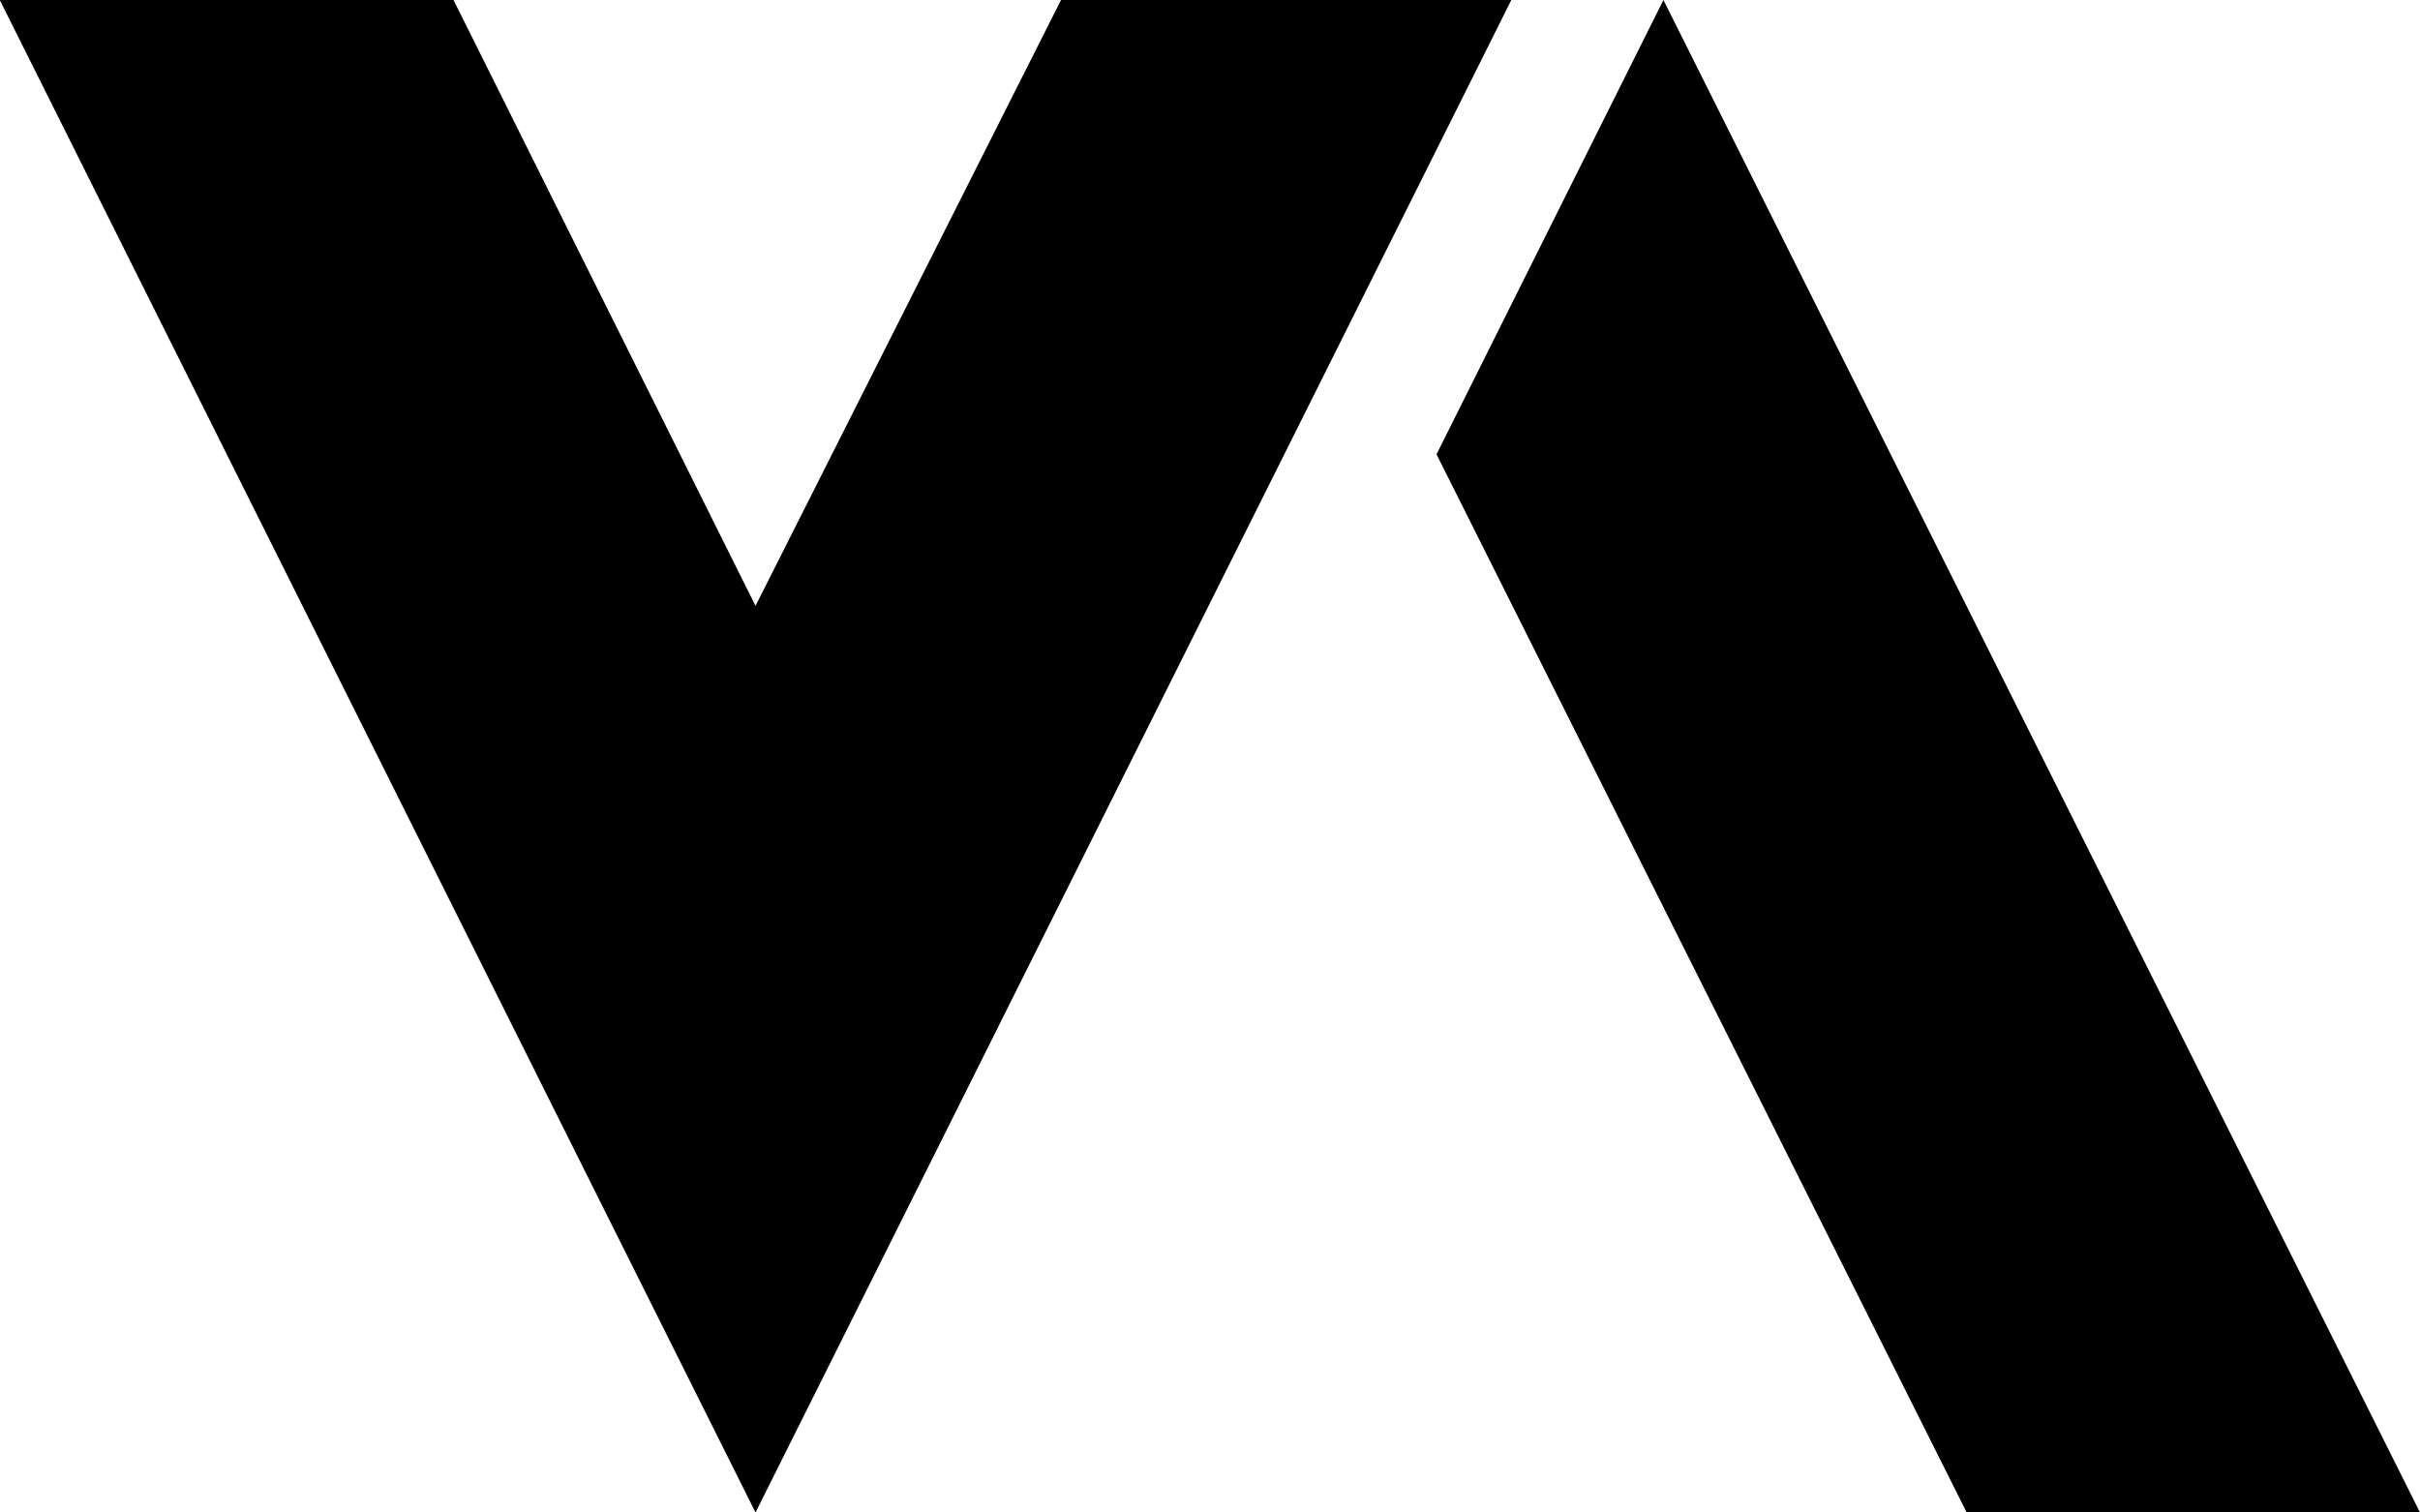 <?xml version="1.0" encoding="UTF-8" standalone="no"?><!DOCTYPE svg PUBLIC "-//W3C//DTD SVG 1.1//EN" "http://www.w3.org/Graphics/SVG/1.1/DTD/svg11.dtd"><svg width="100%" height="100%" viewBox="0 0 160 100" version="1.1" xmlns="http://www.w3.org/2000/svg" xmlns:xlink="http://www.w3.org/1999/xlink" xml:space="preserve" xmlns:serif="http://www.serif.com/" style="fill-rule:evenodd;clip-rule:evenodd;stroke-linejoin:round;stroke-miterlimit:1.414;"><g><path d="M70.15,0l29.772,0l-49.97,100l-49.967,-100l29.999,0l19.968,40.056l20.198,-40.056Z" style="fill-rule:nonzero;"/><path d="M125.013,30.057l-15.035,-30.057l-15.001,30.038l15.049,30.038l20.003,39.924l29.971,0l-34.987,-69.943Z" style="fill-rule:nonzero;"/></g></svg>